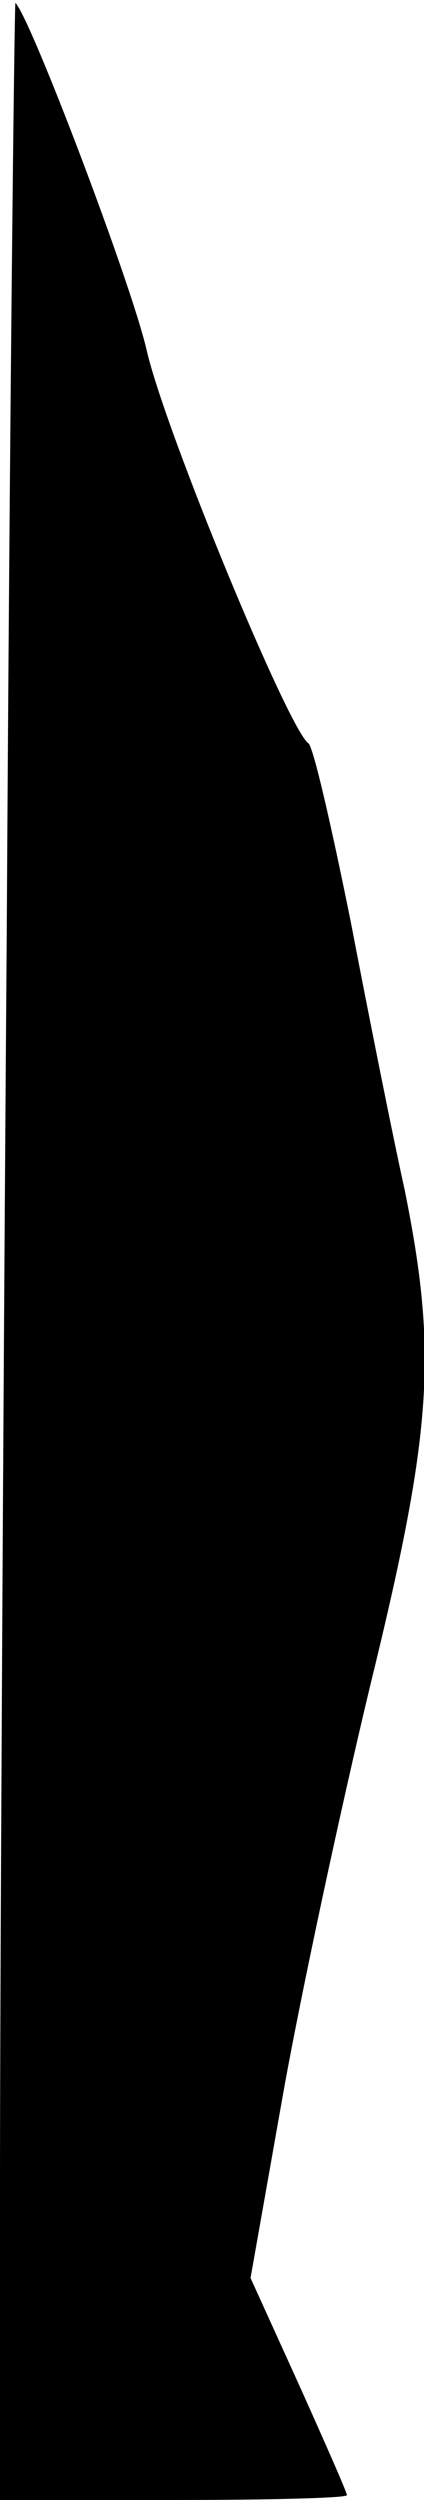 <?xml version="1.0" standalone="no"?>
<!DOCTYPE svg PUBLIC "-//W3C//DTD SVG 20010904//EN"
 "http://www.w3.org/TR/2001/REC-SVG-20010904/DTD/svg10.dtd">
<svg version="1.0" xmlns="http://www.w3.org/2000/svg"
 width="44pt" height="259pt" viewBox="0 0 44 259"
 preserveAspectRatio="xMidYMid meet">
<g transform="translate(0,259) scale(0.1,-0.1)"
fill="#000000" stroke="none">
<path fill="#000000" stroke="none" d="M7 1623 c-4 -533 -7 -1115 -7 -1295 l0
-328 180 0 c99 0 180 2 180 5 0 3 -23 55 -50 115 l-50 110 34 192 c19 106 60
296 90 421 65 265 70 345 36 514 -12 54 -37 179 -56 278 -20 99 -39 182 -44
185 -20 13 -149 324 -168 408 -16 69 -120 343 -136 359 -1 2 -6 -432 -9 -964z"/>
</g>
</svg>
